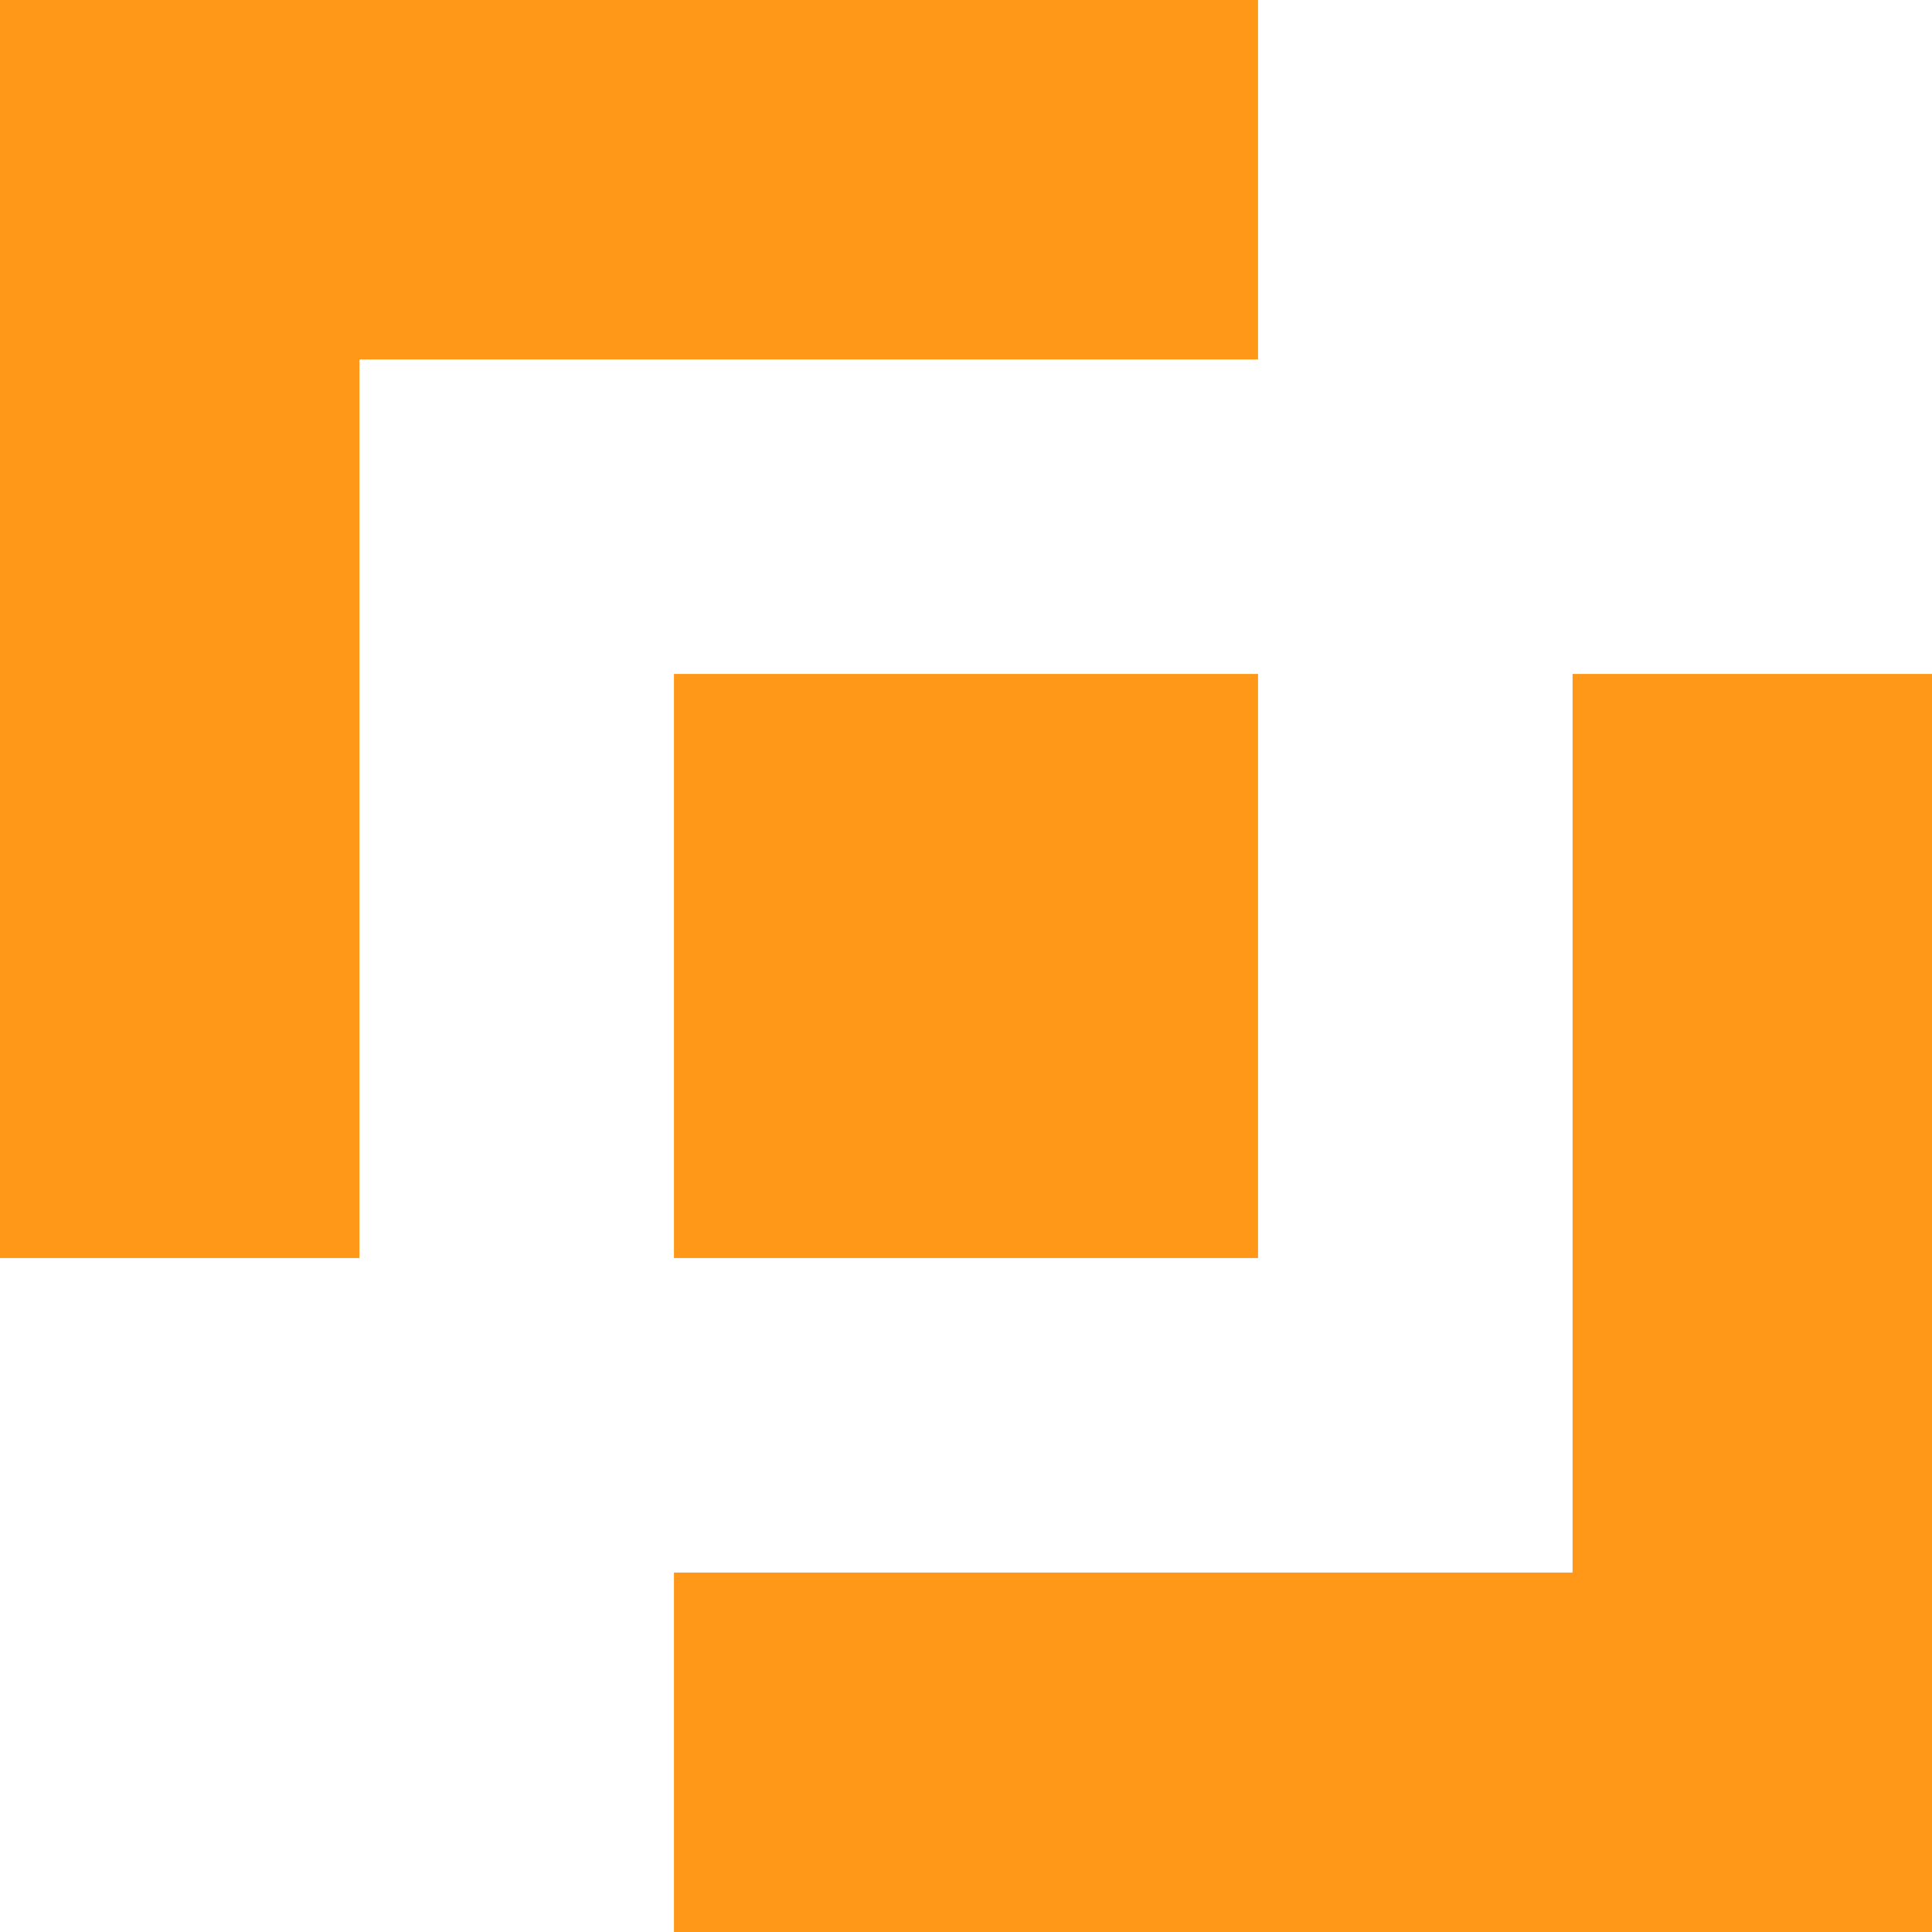 <svg width="131" height="131" viewBox="0 0 131 131" fill="none" xmlns="http://www.w3.org/2000/svg">
<path fill-rule="evenodd" clip-rule="evenodd" d="M24.372 24.372L24.372 85.302H-3.72868e-06L0 24.372V0H24.372H85.302V24.372H24.372ZM131 106.628V45.698H106.628V106.628H45.698V131H106.628H131V106.628ZM85.302 45.698H45.698V85.302H85.302V45.698Z" fill="#FF9819"/>
</svg>
